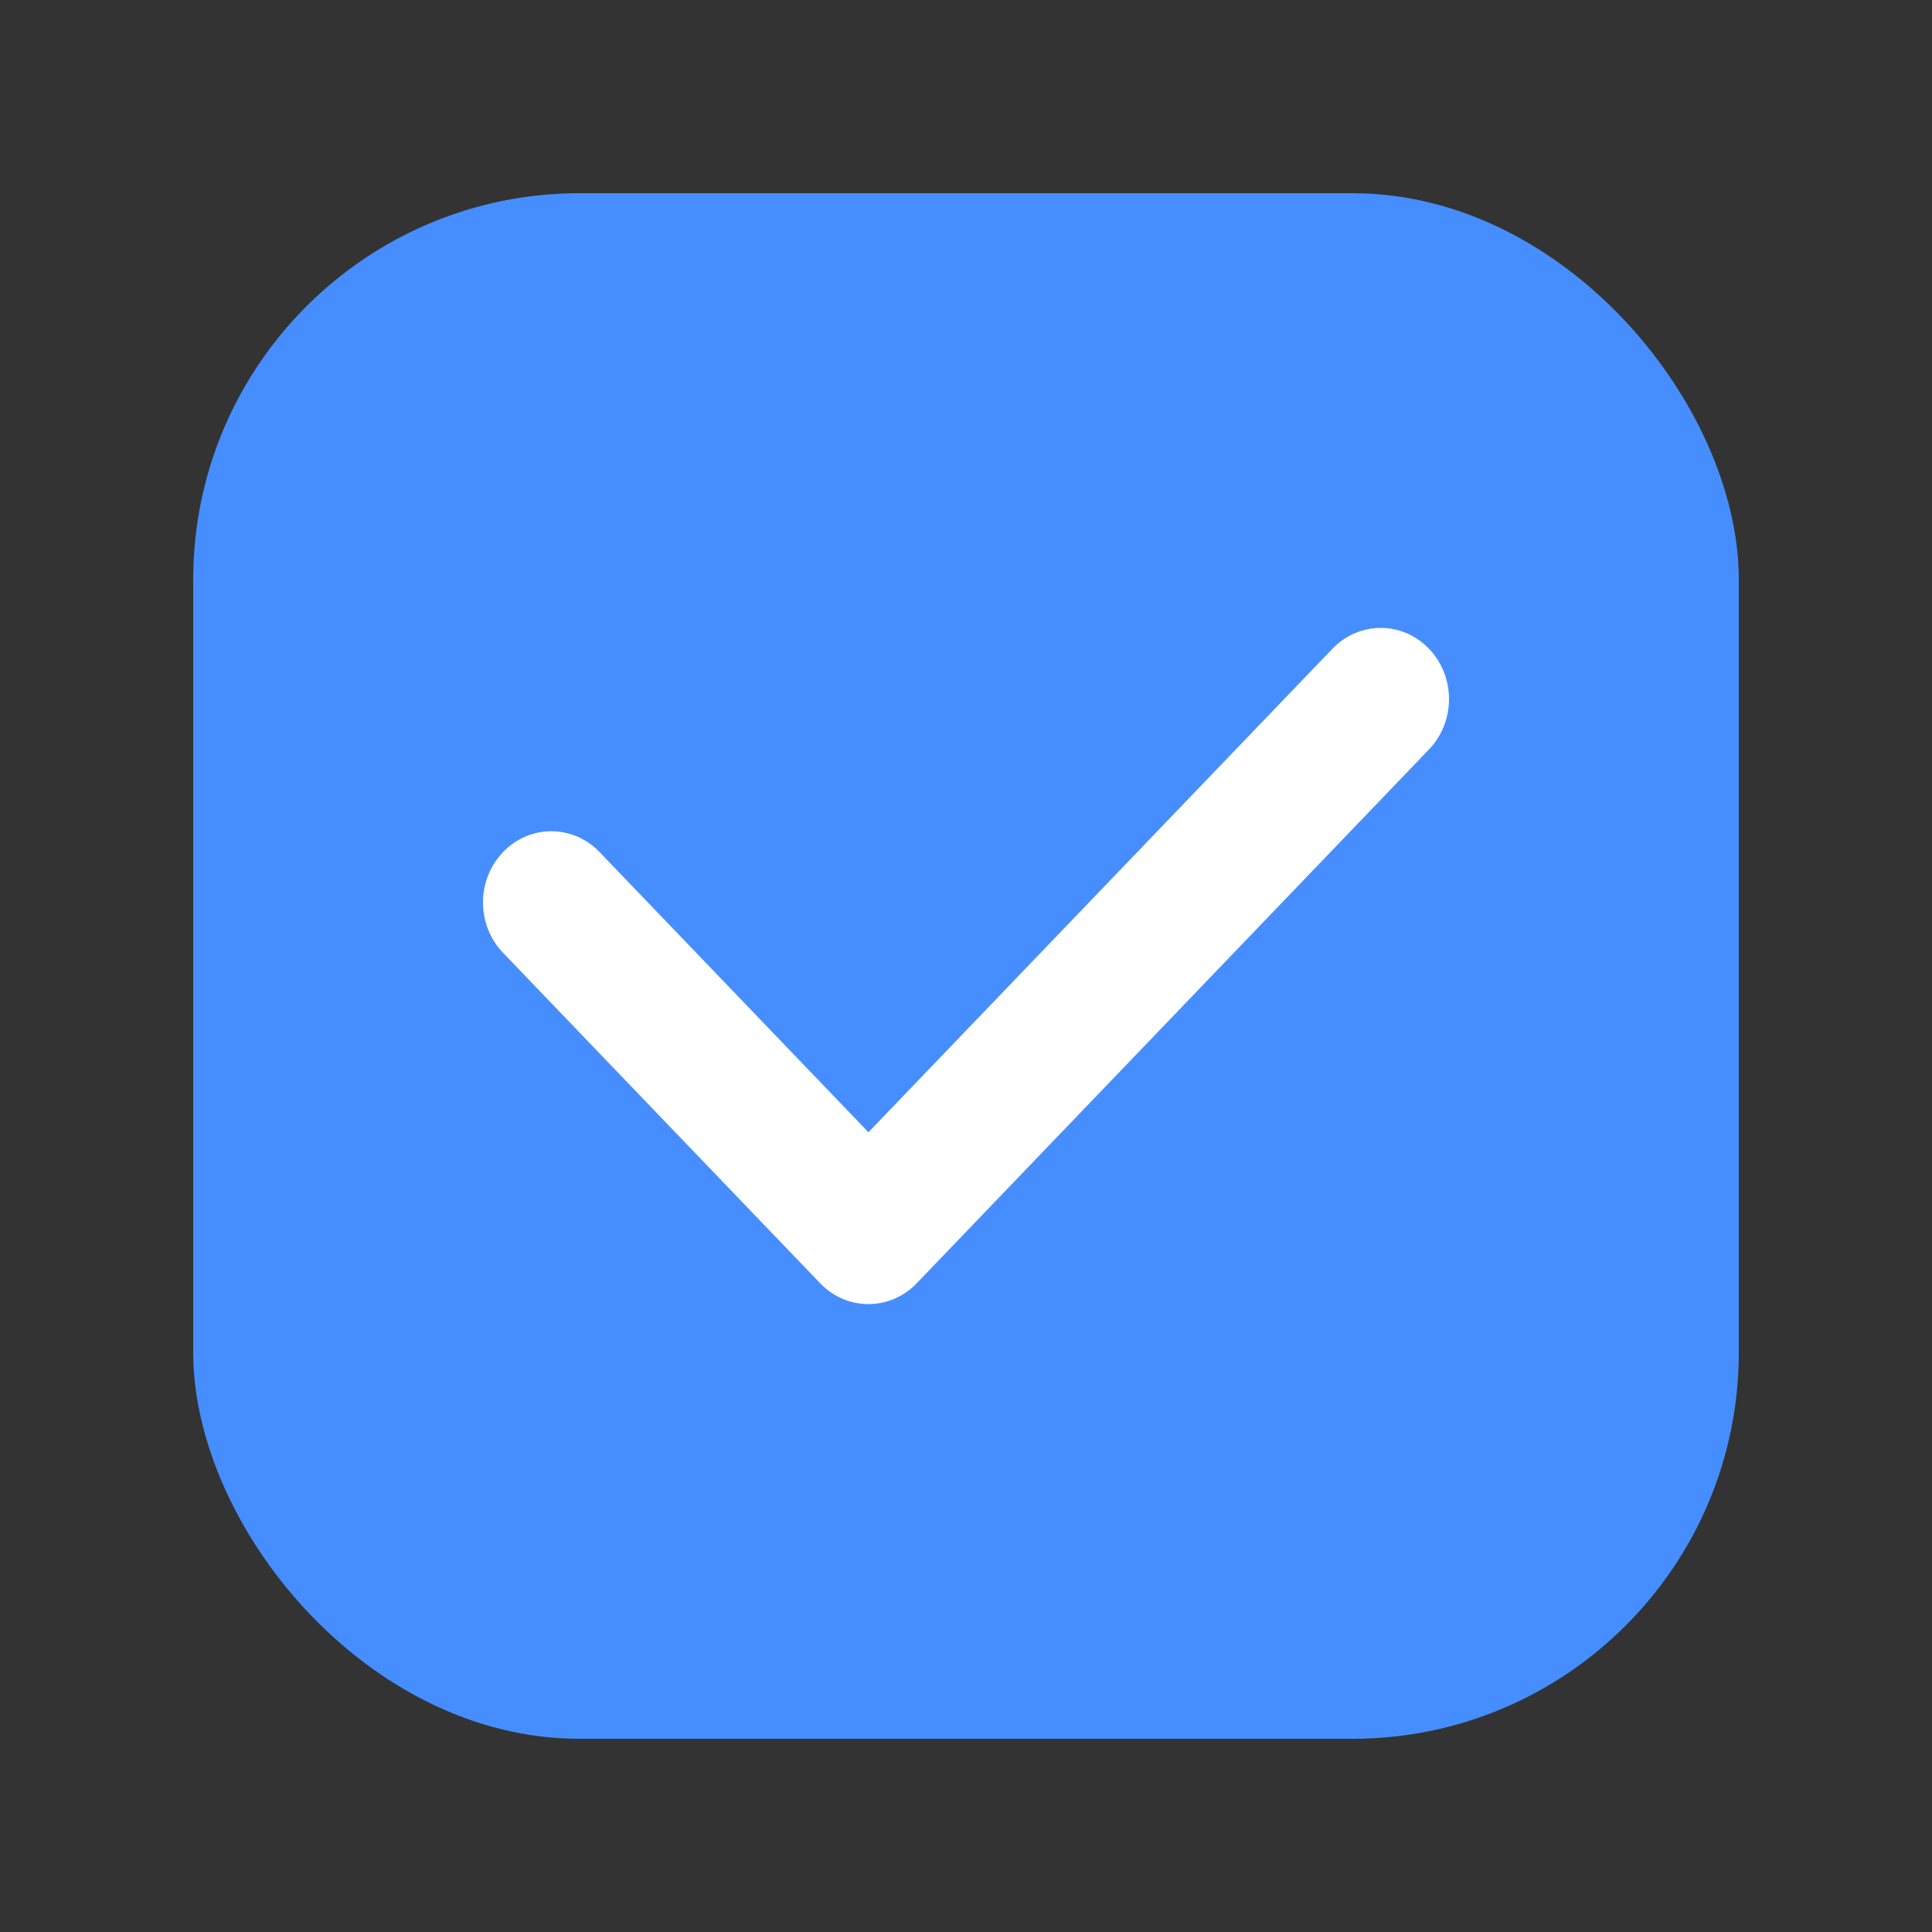 <svg width="20" height="20" viewBox="0 0 20 20" fill="none" xmlns="http://www.w3.org/2000/svg">
<rect x="0" y="0" width="20" height="20" fill="#333333" stroke="none"/>
<rect x="2" y="2" width="16" height="16" rx="4" fill="#468EFF"/>
<path fill-rule="evenodd" clip-rule="evenodd" d="M14.793 6.716C15.069 7.004 15.069 7.47 14.793 7.758L9.49 13.284C9.214 13.572 8.766 13.572 8.49 13.284L5.207 9.863C4.931 9.575 4.931 9.109 5.207 8.821C5.483 8.533 5.931 8.533 6.207 8.821L8.99 11.721L13.793 6.716C14.069 6.428 14.517 6.428 14.793 6.716Z" fill="white"/>
</svg>
